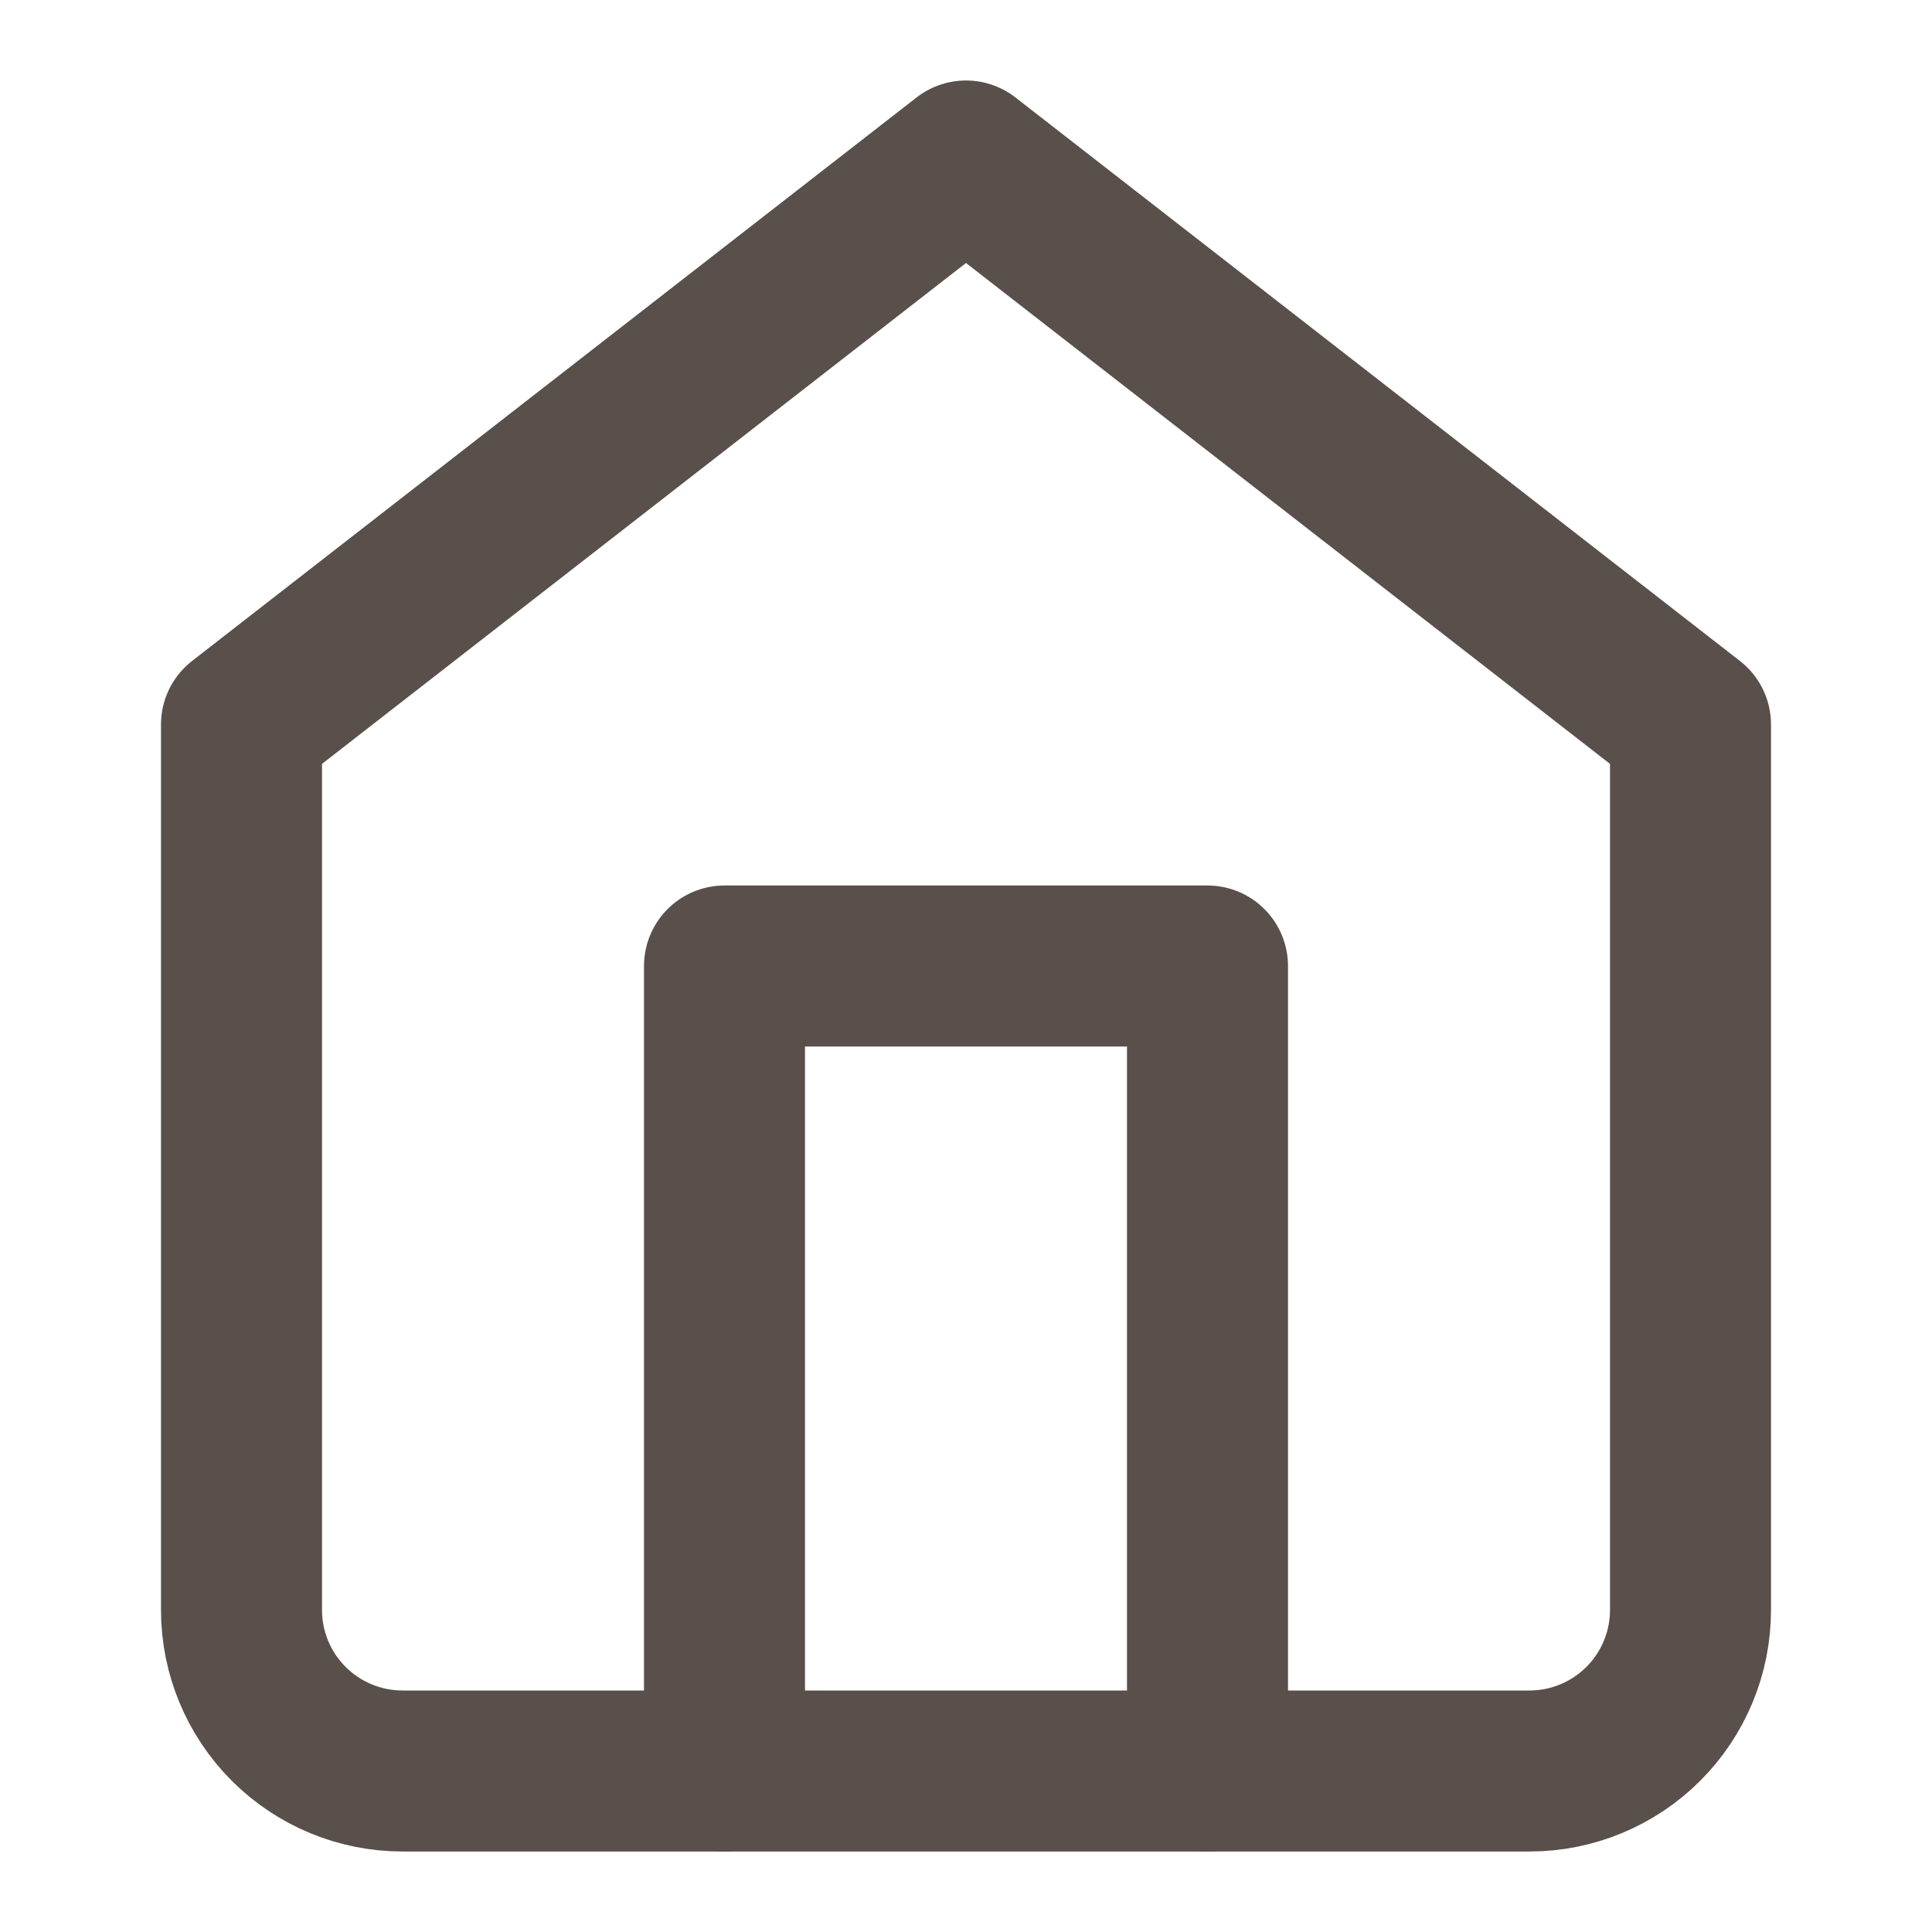 <svg width="24" height="24" viewBox="0 0 24 24" fill="none" xmlns="http://www.w3.org/2000/svg">
<path d="M3 9L12 2L21 9V20C21 20.53 20.789 21.039 20.414 21.414C20.039 21.789 19.53 22 19 22H5C4.47 22 3.961 21.789 3.586 21.414C3.211 21.039 3 20.53 3 20V9Z" stroke="#594F4B" stroke-width="2" stroke-linecap="round" stroke-linejoin="round"/>
<path d="M9 22V12H15V22" stroke="#594F4B" stroke-width="2" stroke-linecap="round" stroke-linejoin="round"/>
</svg>
